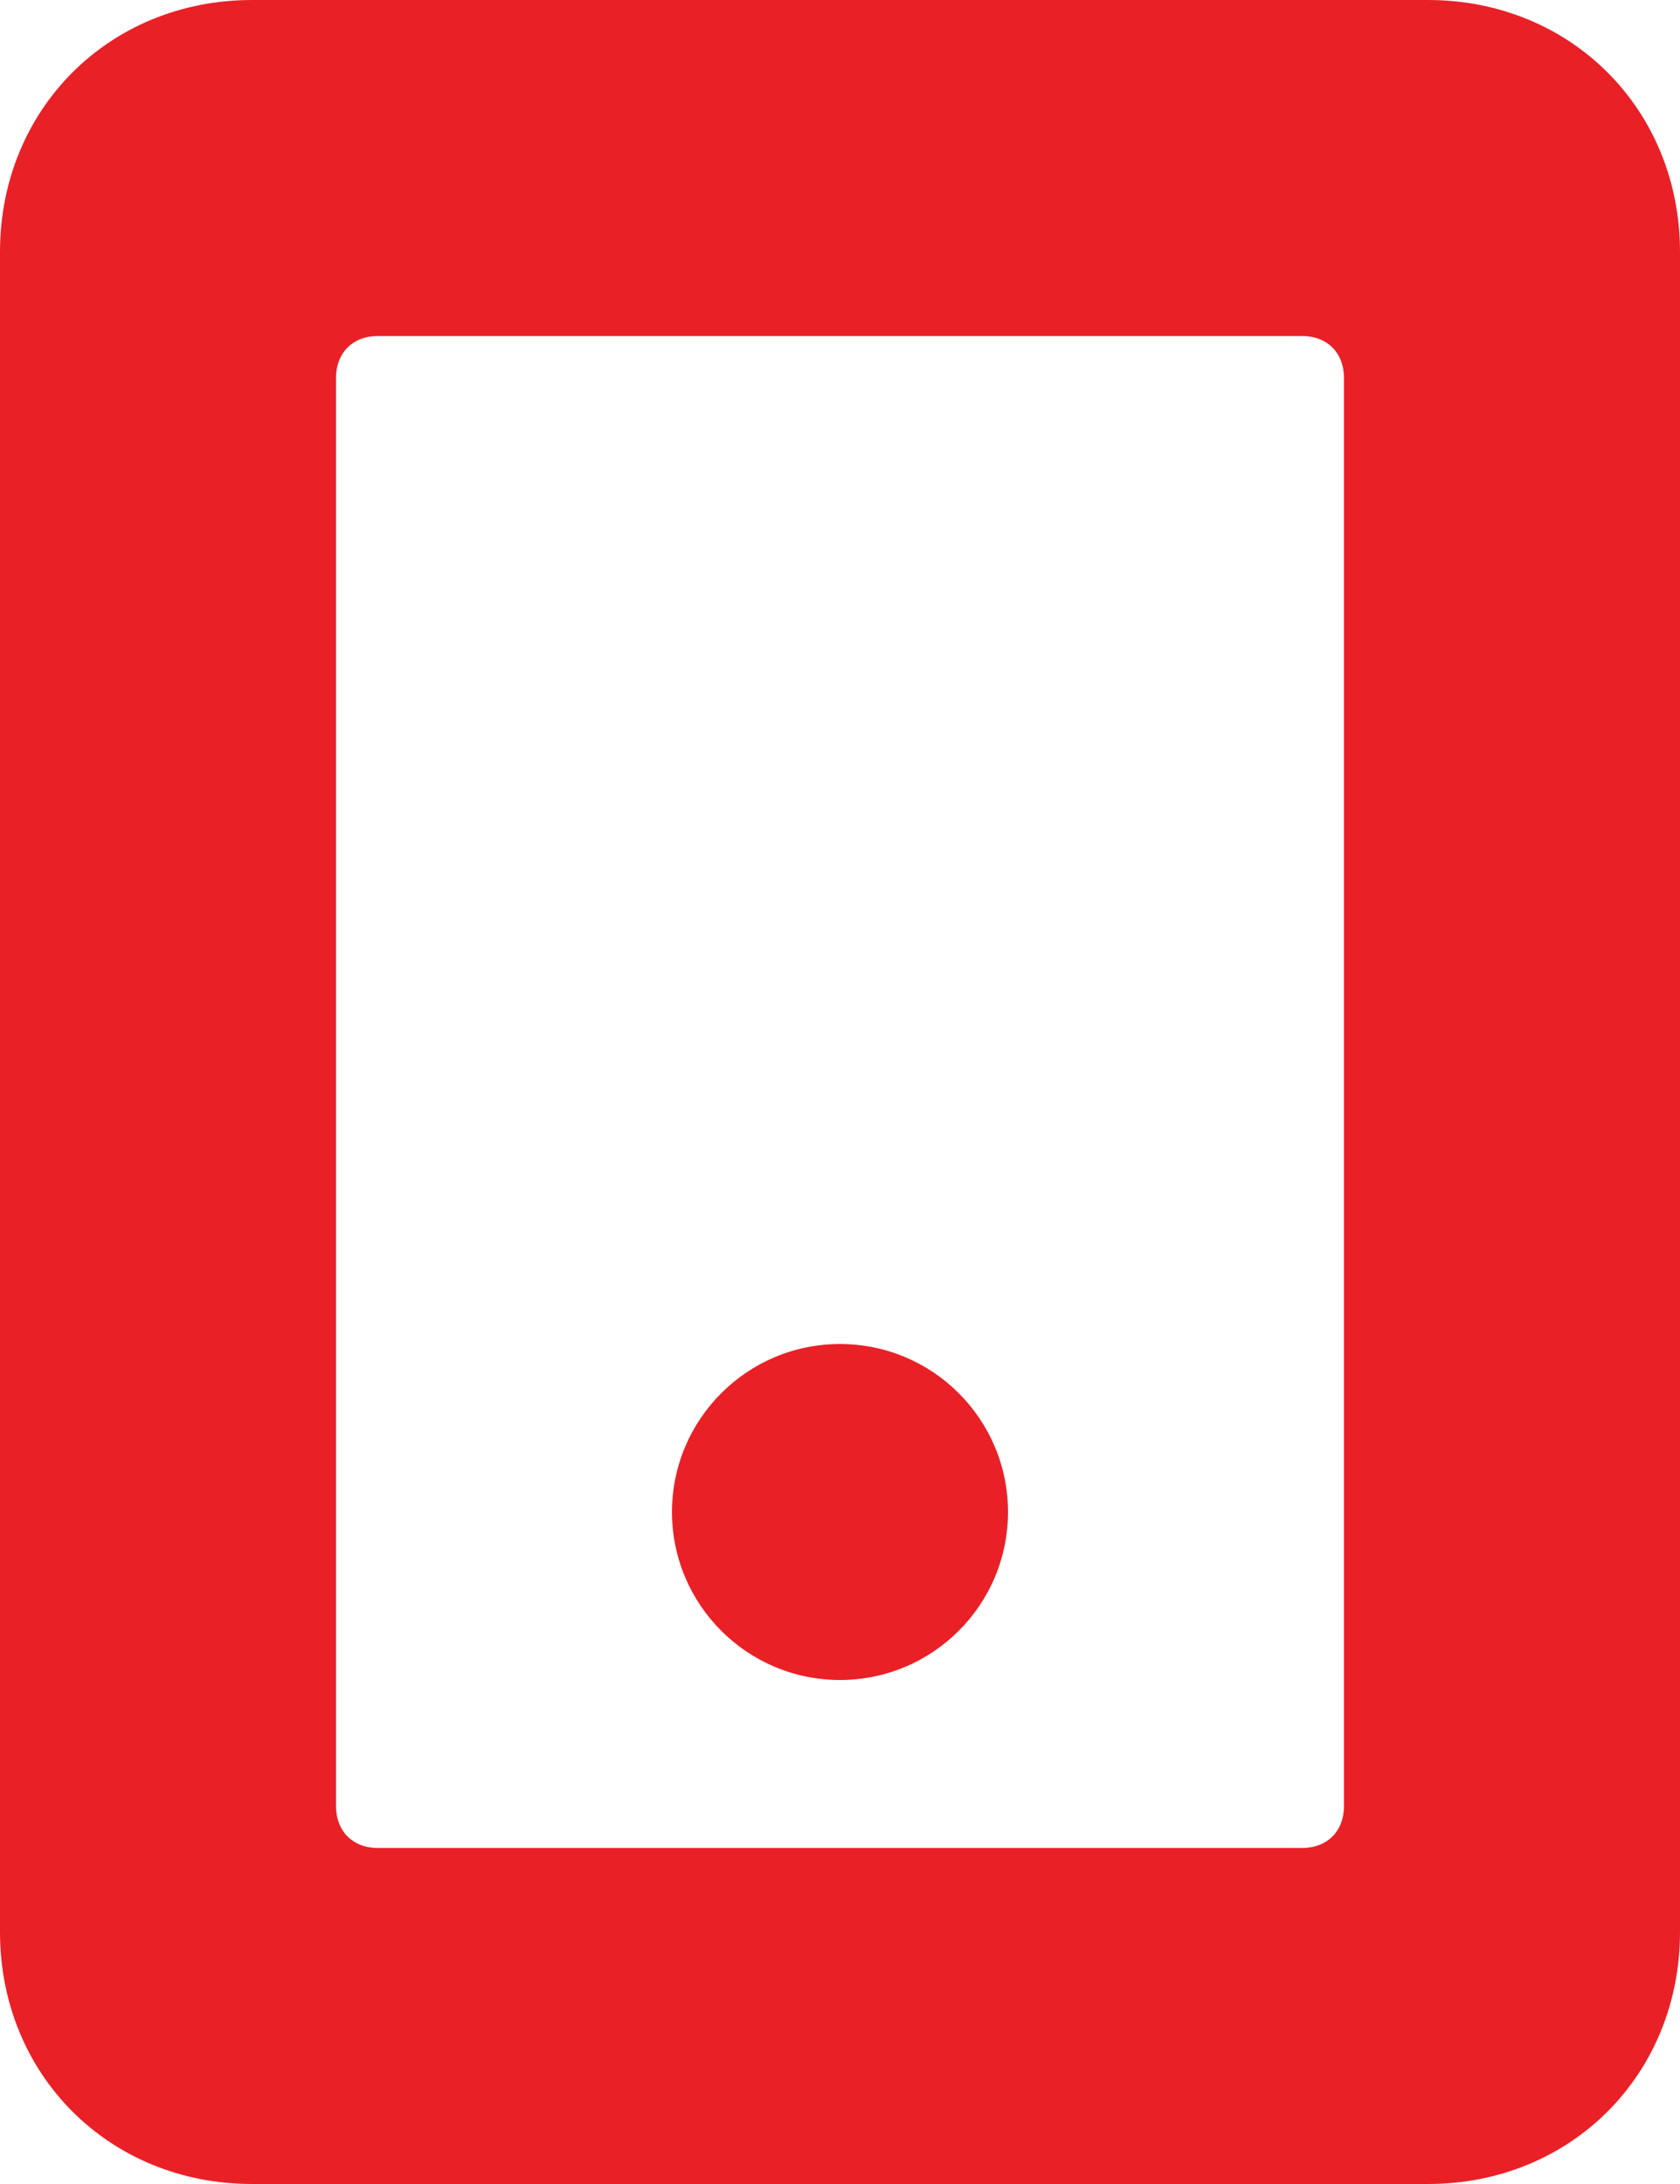 <svg width="10" height="13" viewBox="0 0 10 13" fill="none" xmlns="http://www.w3.org/2000/svg">
<path d="M8.5 0H1.5C0.65 0 0 0.65 0 1.5V11.5C0 12.35 0.65 13 1.5 13H8.5C9.35 13 10 12.35 10 11.5V1.5C10 0.65 9.35 0 8.5 0ZM8 10.75C8 10.9 7.9 11 7.75 11H2.25C2.1 11 2 10.9 2 10.75V2.25C2 2.1 2.1 2 2.25 2H7.75C7.9 2 8 2.1 8 2.25V10.75Z" fill="#EA2027"/>
<path d="M5 10C5.552 10 6 9.552 6 9C6 8.448 5.552 8 5 8C4.448 8 4 8.448 4 9C4 9.552 4.448 10 5 10Z" fill="#EA2027"/>
</svg>
